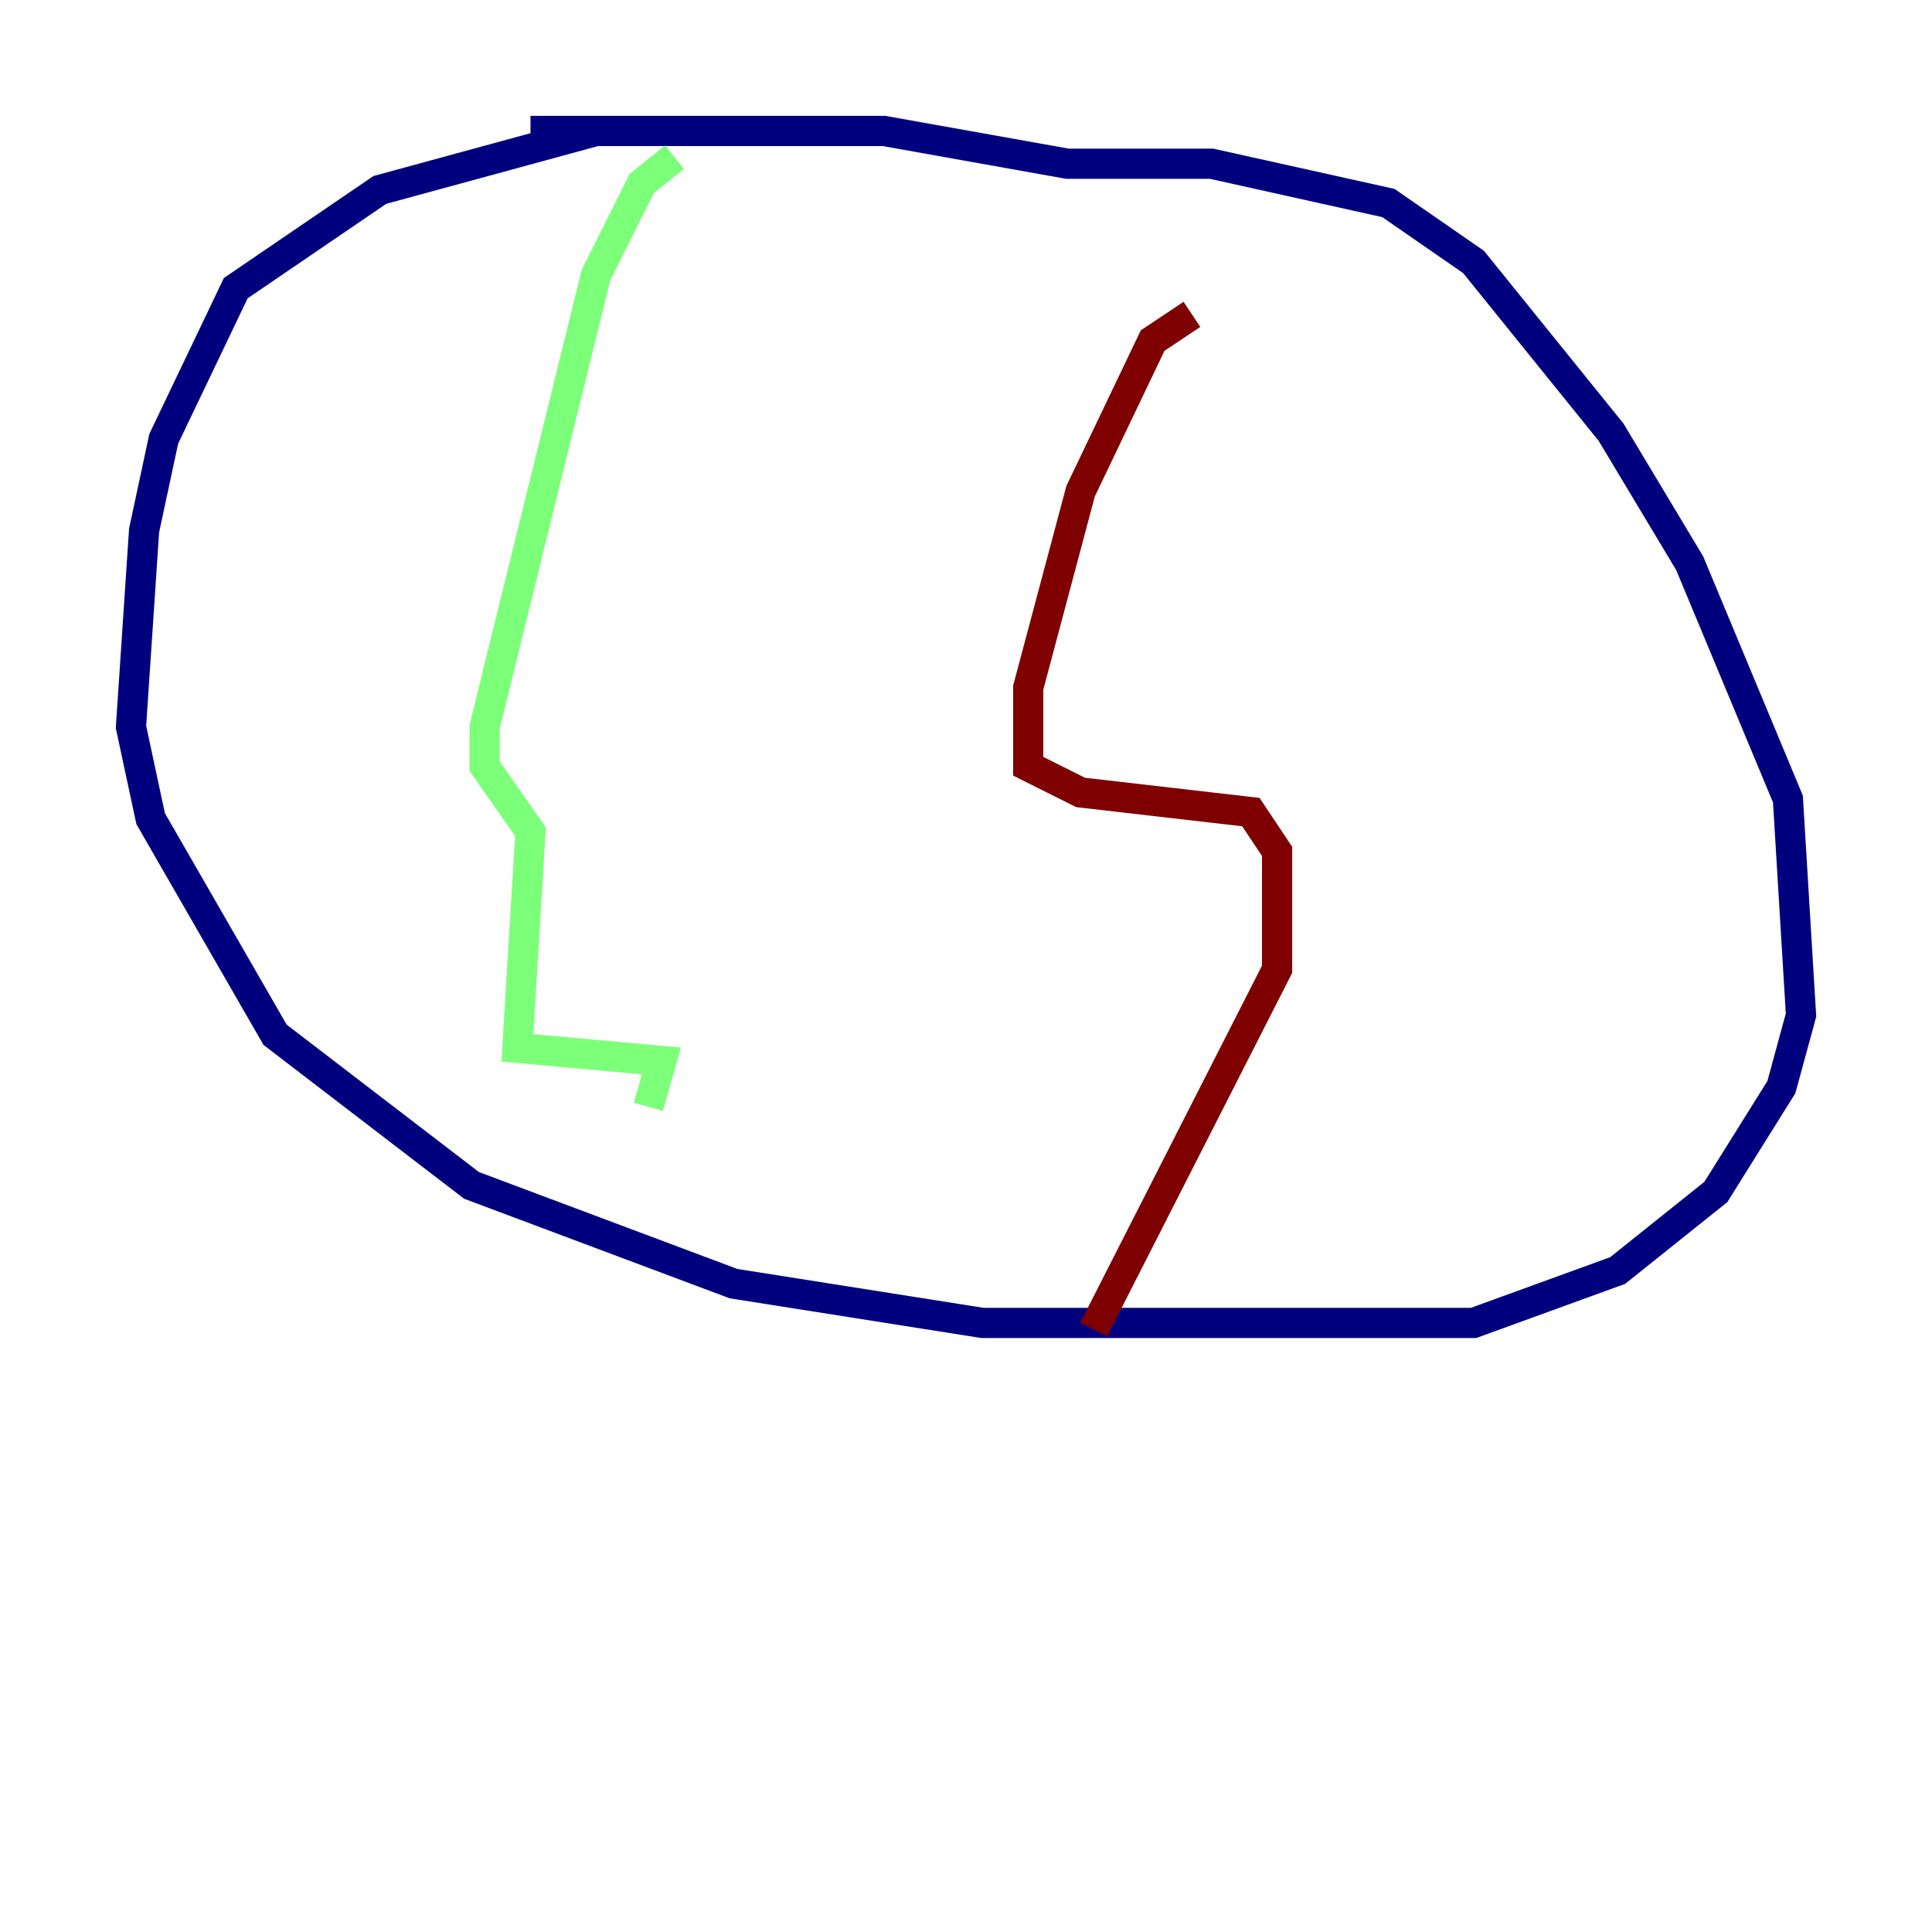 <?xml version="1.0" encoding="utf-8" ?>
<svg baseProfile="tiny" height="128" version="1.2" viewBox="0,0,128,128" width="128" xmlns="http://www.w3.org/2000/svg" xmlns:ev="http://www.w3.org/2001/xml-events" xmlns:xlink="http://www.w3.org/1999/xlink"><defs /><polyline fill="none" points="44.258,8.678 39.485,8.678 25.166,12.583 15.62,19.091 10.848,29.071 9.546,35.146 8.678,48.163 9.98,54.237 18.224,68.556 31.241,78.536 48.597,85.044 65.085,87.647 97.627,87.647 107.173,84.176 113.681,78.969 118.02,72.027 119.322,67.254 118.454,52.936 111.946,37.315 106.739,28.637 97.627,17.356 91.986,13.451 80.271,10.848 70.725,10.848 58.576,8.678 35.146,8.678" stroke="#00007f" stroke-width="2" /><polyline fill="none" points="44.691,10.414 42.522,12.149 39.485,18.224 32.108,48.163 32.108,50.766 35.146,55.105 34.278,69.424 43.824,70.291 42.956,73.329" stroke="#7cff79" stroke-width="2" /><polyline fill="none" points="78.969,20.827 76.366,22.563 71.593,32.542 68.122,45.559 68.122,50.766 71.593,52.502 82.875,53.803 84.61,56.407 84.61,64.217 72.461,88.081" stroke="#7f0000" stroke-width="2" /></svg>